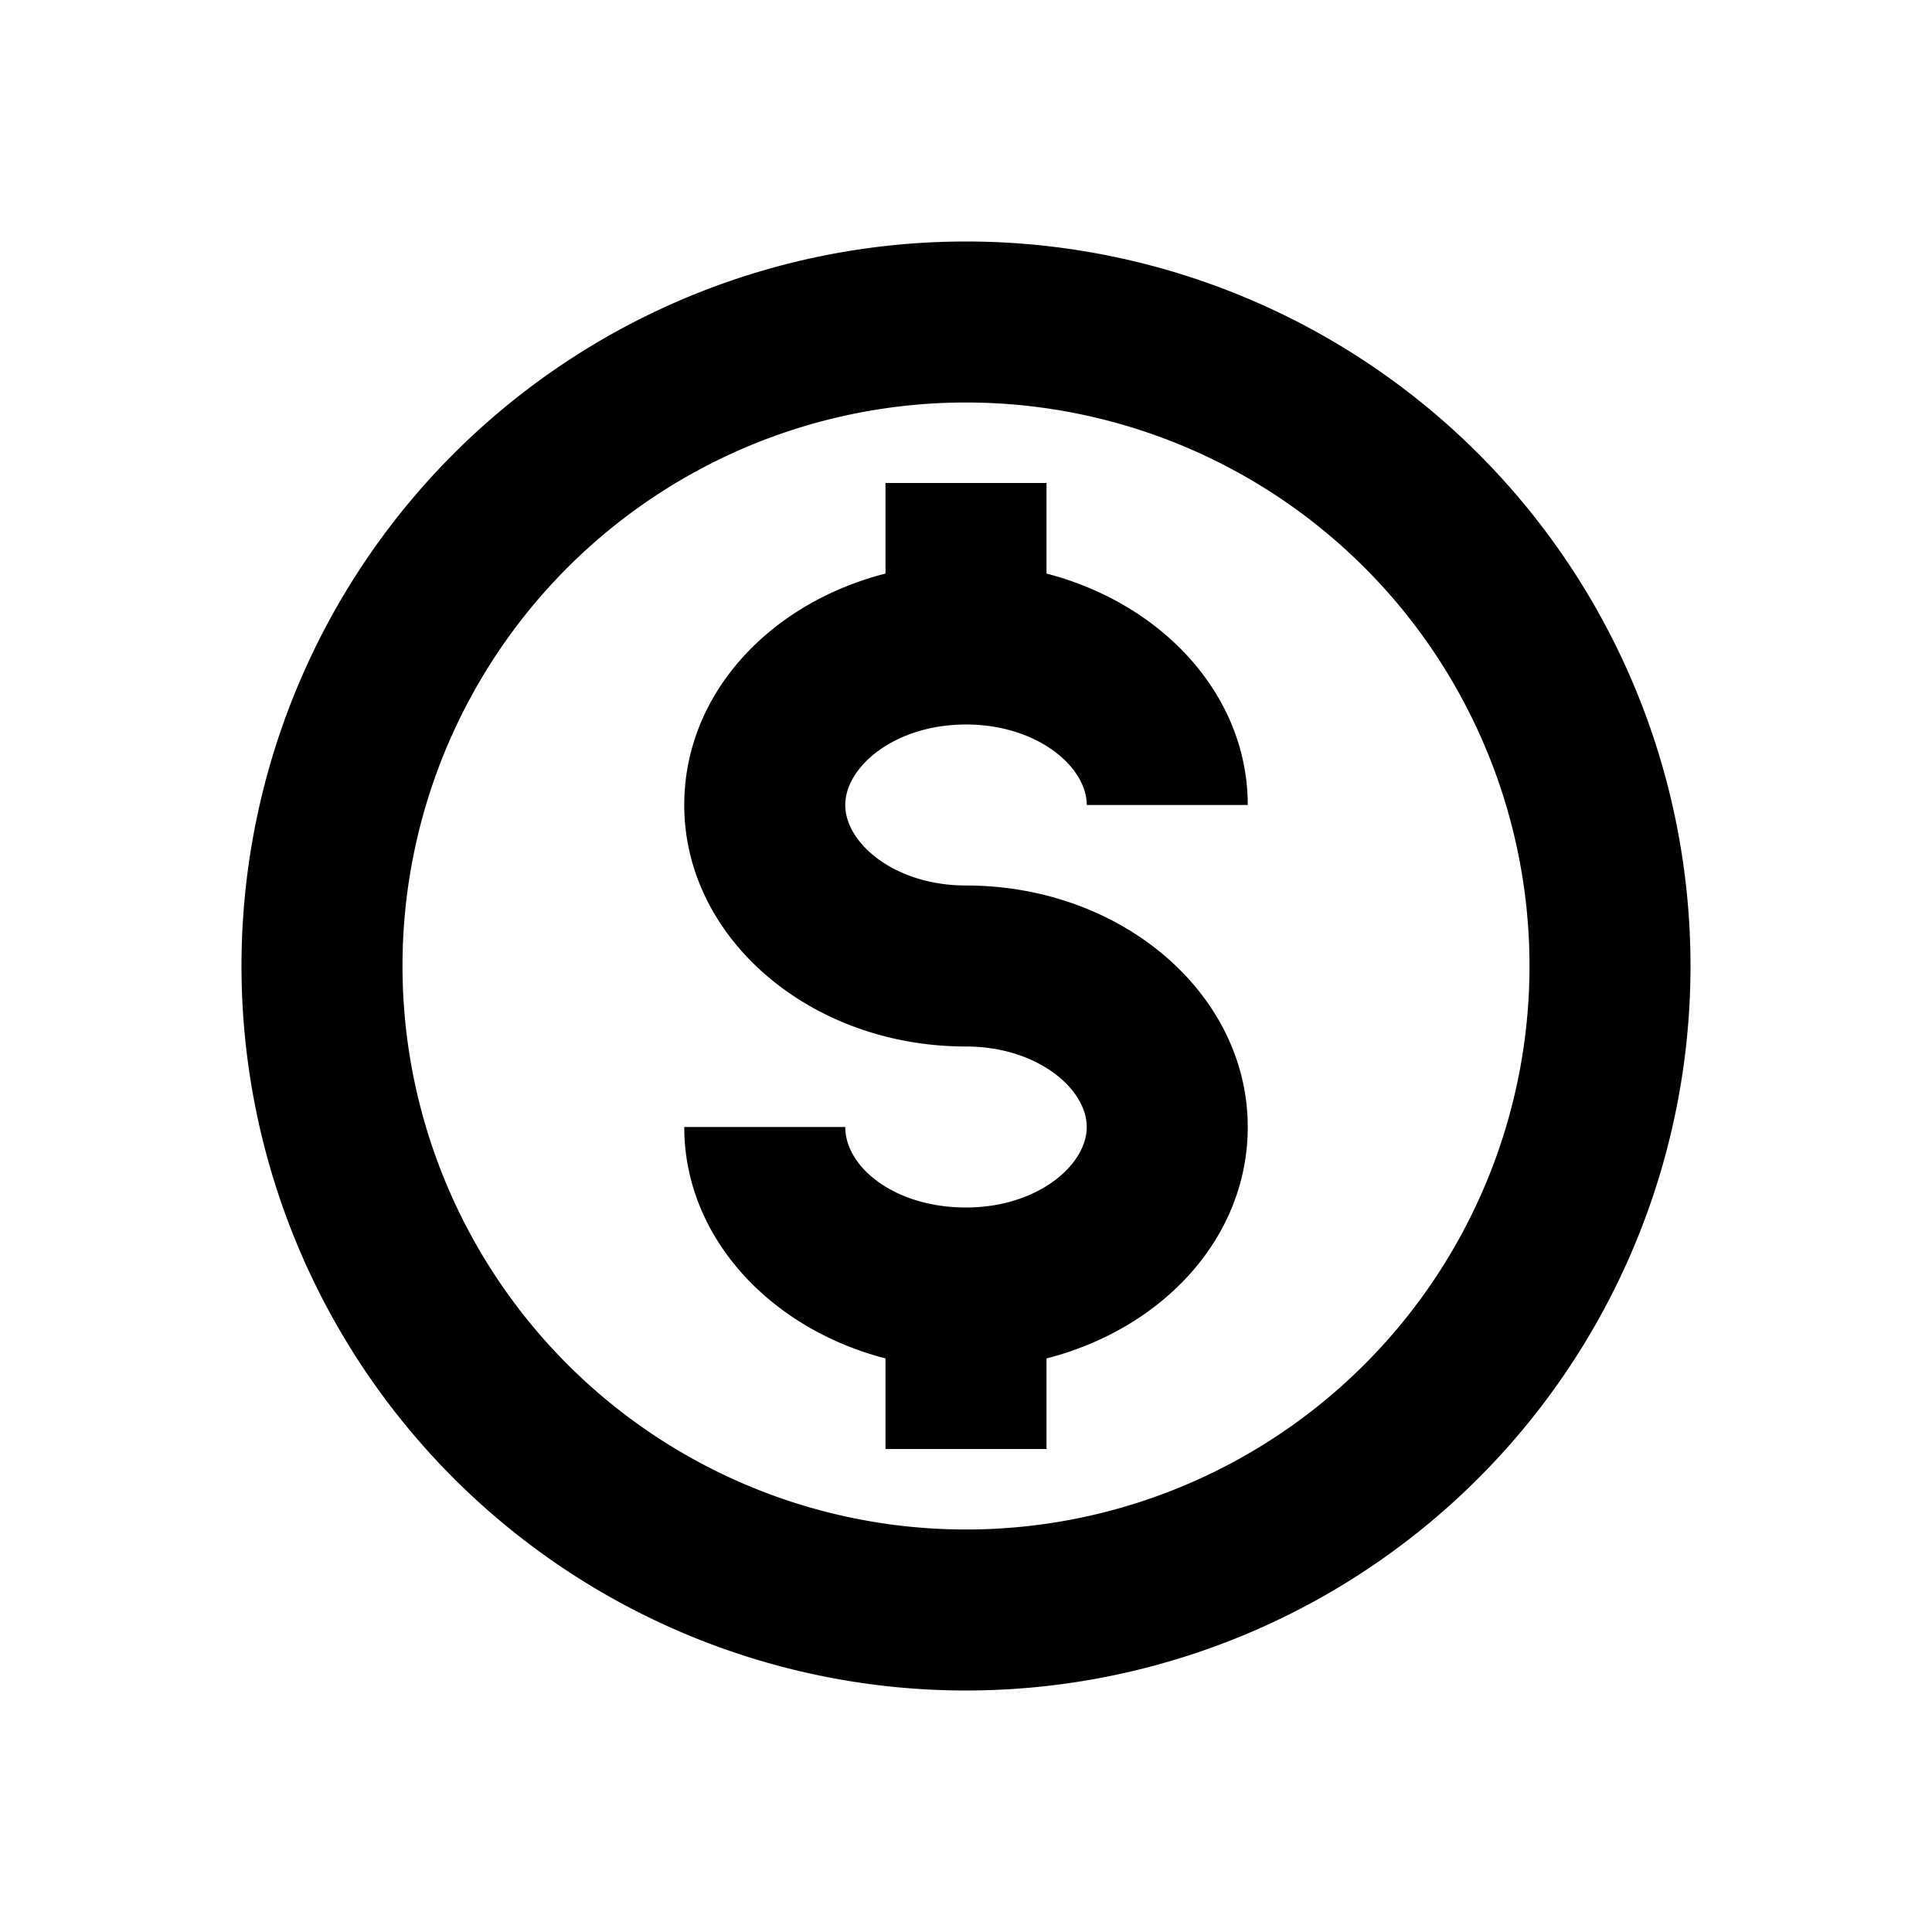 <svg xmlns="http://www.w3.org/2000/svg" viewBox="0 0 48 48"><rect width="48" height="48" style="fill:none"/><path d="M24,10A14,14,0,1,1,10,24,14,14,0,0,1,24,10m0-4A18,18,0,1,0,42,24,18,18,0,0,0,24,6Zm0,16c-1.77,0-3-1.05-3-2s1.23-2,3-2,3,1.05,3,2h4c0-2.72-2.11-5-5-5.75V12H22v2.25c-2.89.74-5,3-5,5.75,0,3.31,3.13,6,7,6,1.77,0,3,1.05,3,2s-1.23,2-3,2S21,29,21,28H17c0,2.72,2.11,5,5,5.75V36h4V33.75c2.89-.74,5-3,5-5.75C31,24.69,27.87,22,24,22Z"/></svg>